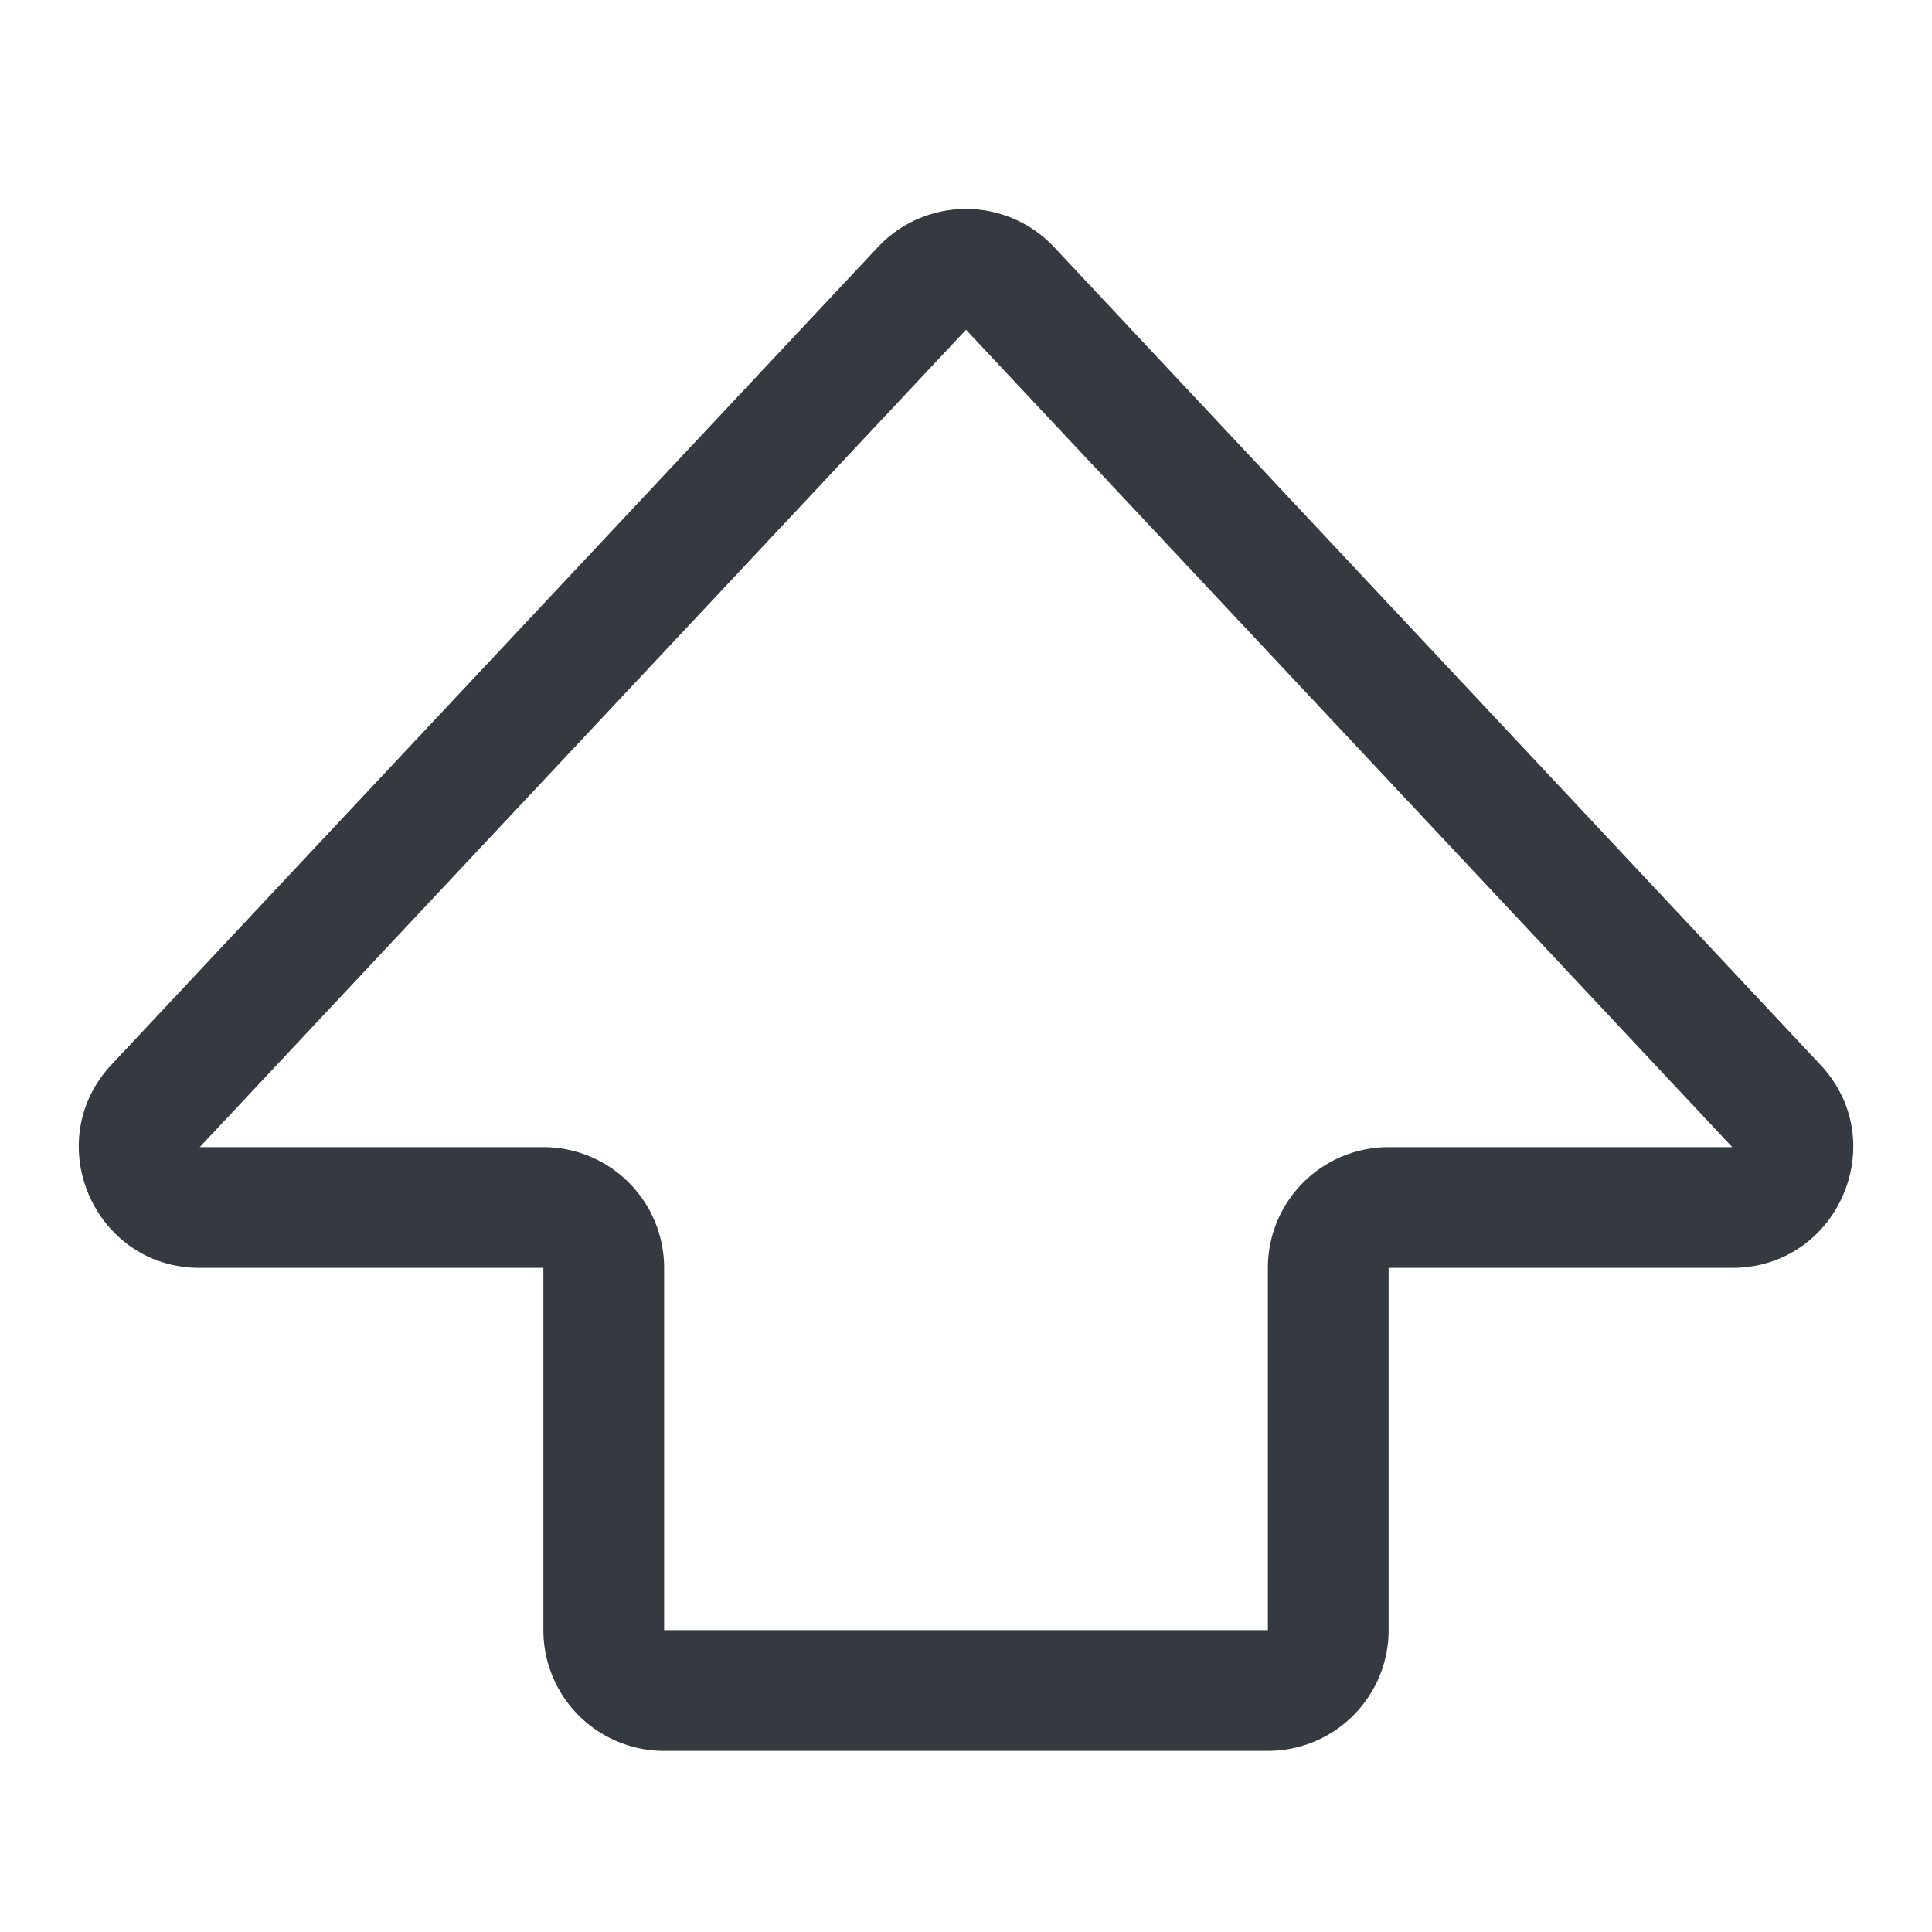 <svg xmlns="http://www.w3.org/2000/svg" width="16" height="16" fill="#343a40" class="bi bi-shift" viewBox="0 0 16 16">
  <path d="M7.27 2.047a1 1 0 0 1 1.46 0l6.345 6.77c.6.638.146 1.683-.73 1.683H11.5v3a1 1 0 0 1-1 1h-5a1 1 0 0 1-1-1v-3H1.654C.78 10.5.326 9.455.924 8.816L7.27 2.047zM14.346 9.5 8 2.731 1.654 9.5H4.5a1 1 0 0 1 1 1v3h5v-3a1 1 0 0 1 1-1z"/>
</svg>